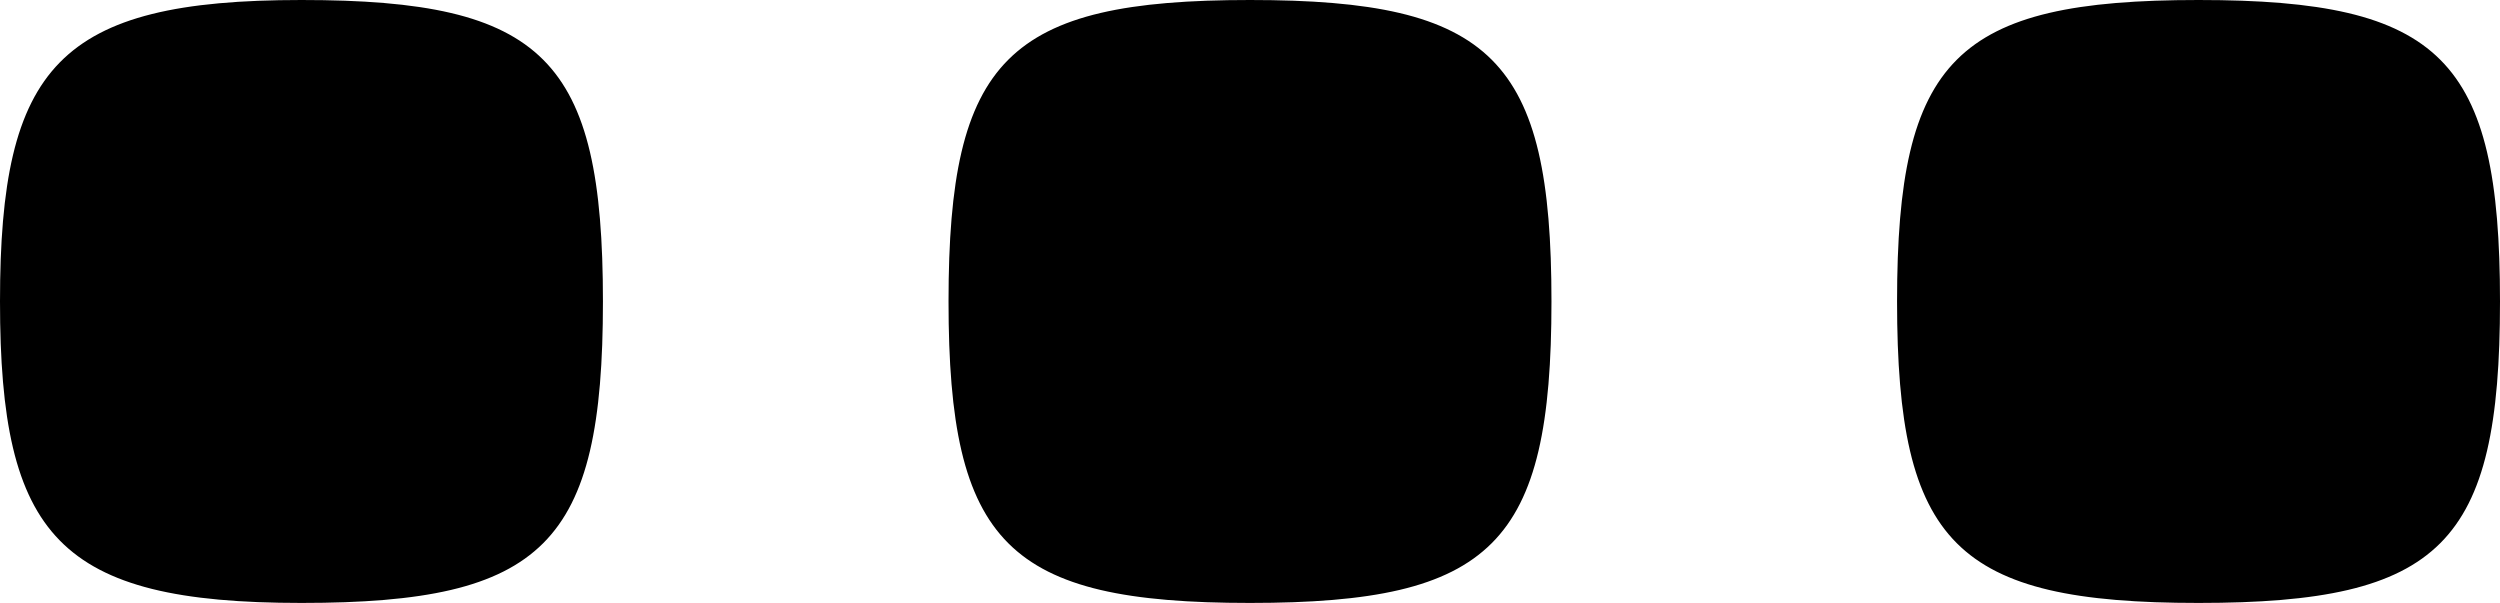 <svg xmlns="http://www.w3.org/2000/svg" width="34" height="8.2" viewBox="0 0 34 8.2"><title>i-more</title><g data-name="Слой 2"><path d="M4.1 0C.8 0 0 .9 0 4.1s.8 4.1 4.1 4.1 4.1-.8 4.1-4.1S7.4 0 4.1 0zM17 0c-3.3 0-4.1.8-4.1 4.1s.8 4.1 4.1 4.1 4.1-.8 4.1-4.1S20.3 0 17 0zm12.9 0c-3.3 0-4.1.8-4.1 4.1s.8 4.1 4.1 4.1S34 7.4 34 4.1 33.2 0 29.9 0z" data-name="Ebene 1"/></g></svg>